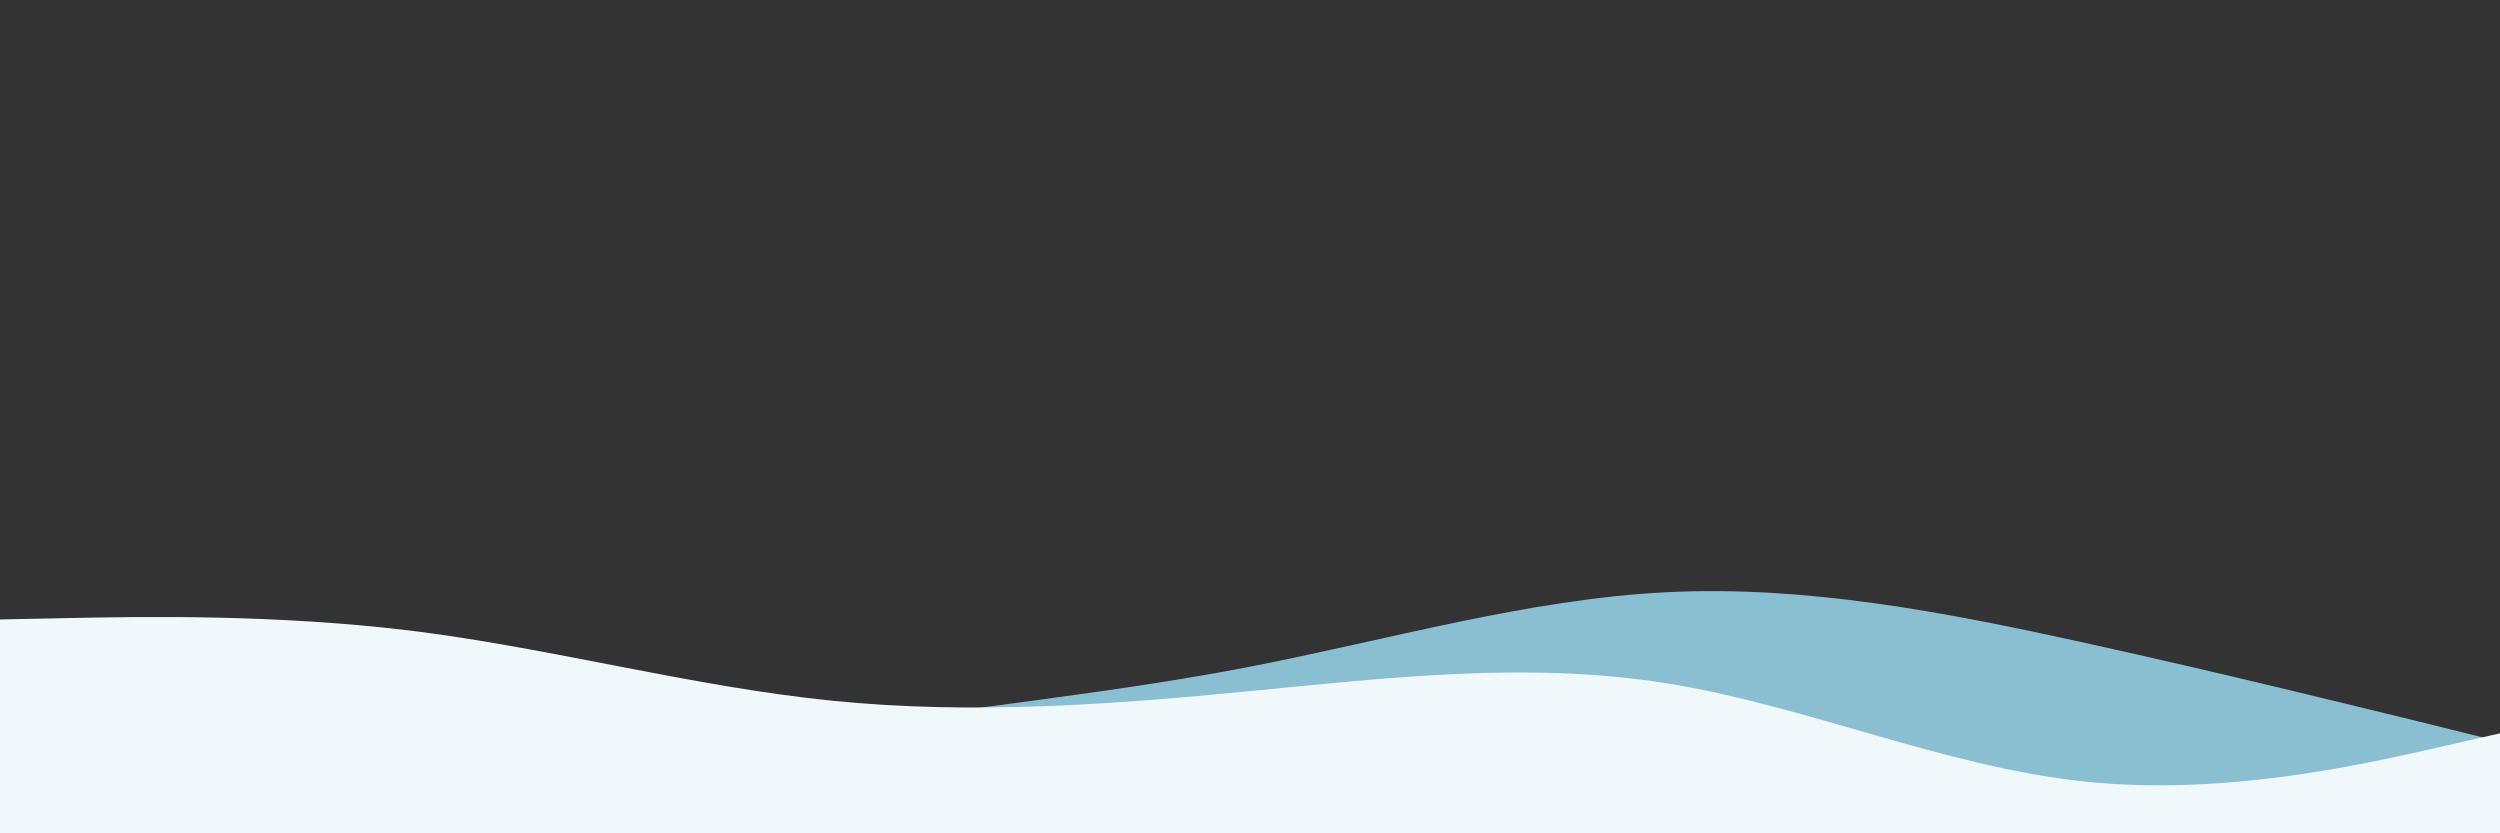 <svg id="visual" viewBox="0 0 900 300" width="900" height="300" xmlns="http://www.w3.org/2000/svg" xmlns:xlink="http://www.w3.org/1999/xlink" version="1.1"><rect x="0" y="0" width="900" height="300" fill="#333333" stroke="none"/><path d="M0 251L25 258.2C50 265.3 100 279.7 150 281C200 282.3 250 270.7 300 262.5C350 254.3 400 249.7 450 240C500 230.3 550 215.7 600 213.2C650 210.7 700 220.3 750 231.3C800 242.3 850 254.7 875 260.8L900 267L900 301L875 301C850 301 800 301 750 301C700 301 650 301 600 301C550 301 500 301 450 301C400 301 350 301 300 301C250 301 200 301 150 301C100 301 50 301 25 301L0 301Z" fill="#8abfd1"></path><path d="M0 223L25 222.5C50 222 100 221 150 227.3C200 233.7 250 247.3 300 252.3C350 257.3 400 253.7 450 248.8C500 244 550 238 600 246C650 254 700 276 750 281.3C800 286.7 850 275.3 875 269.7L900 264L900 301L875 301C850 301 800 301 750 301C700 301 650 301 600 301C550 301 500 301 450 301C400 301 350 301 300 301C250 301 200 301 150 301C100 301 50 301 25 301L0 301Z" fill="#eff9fc"></path></svg>